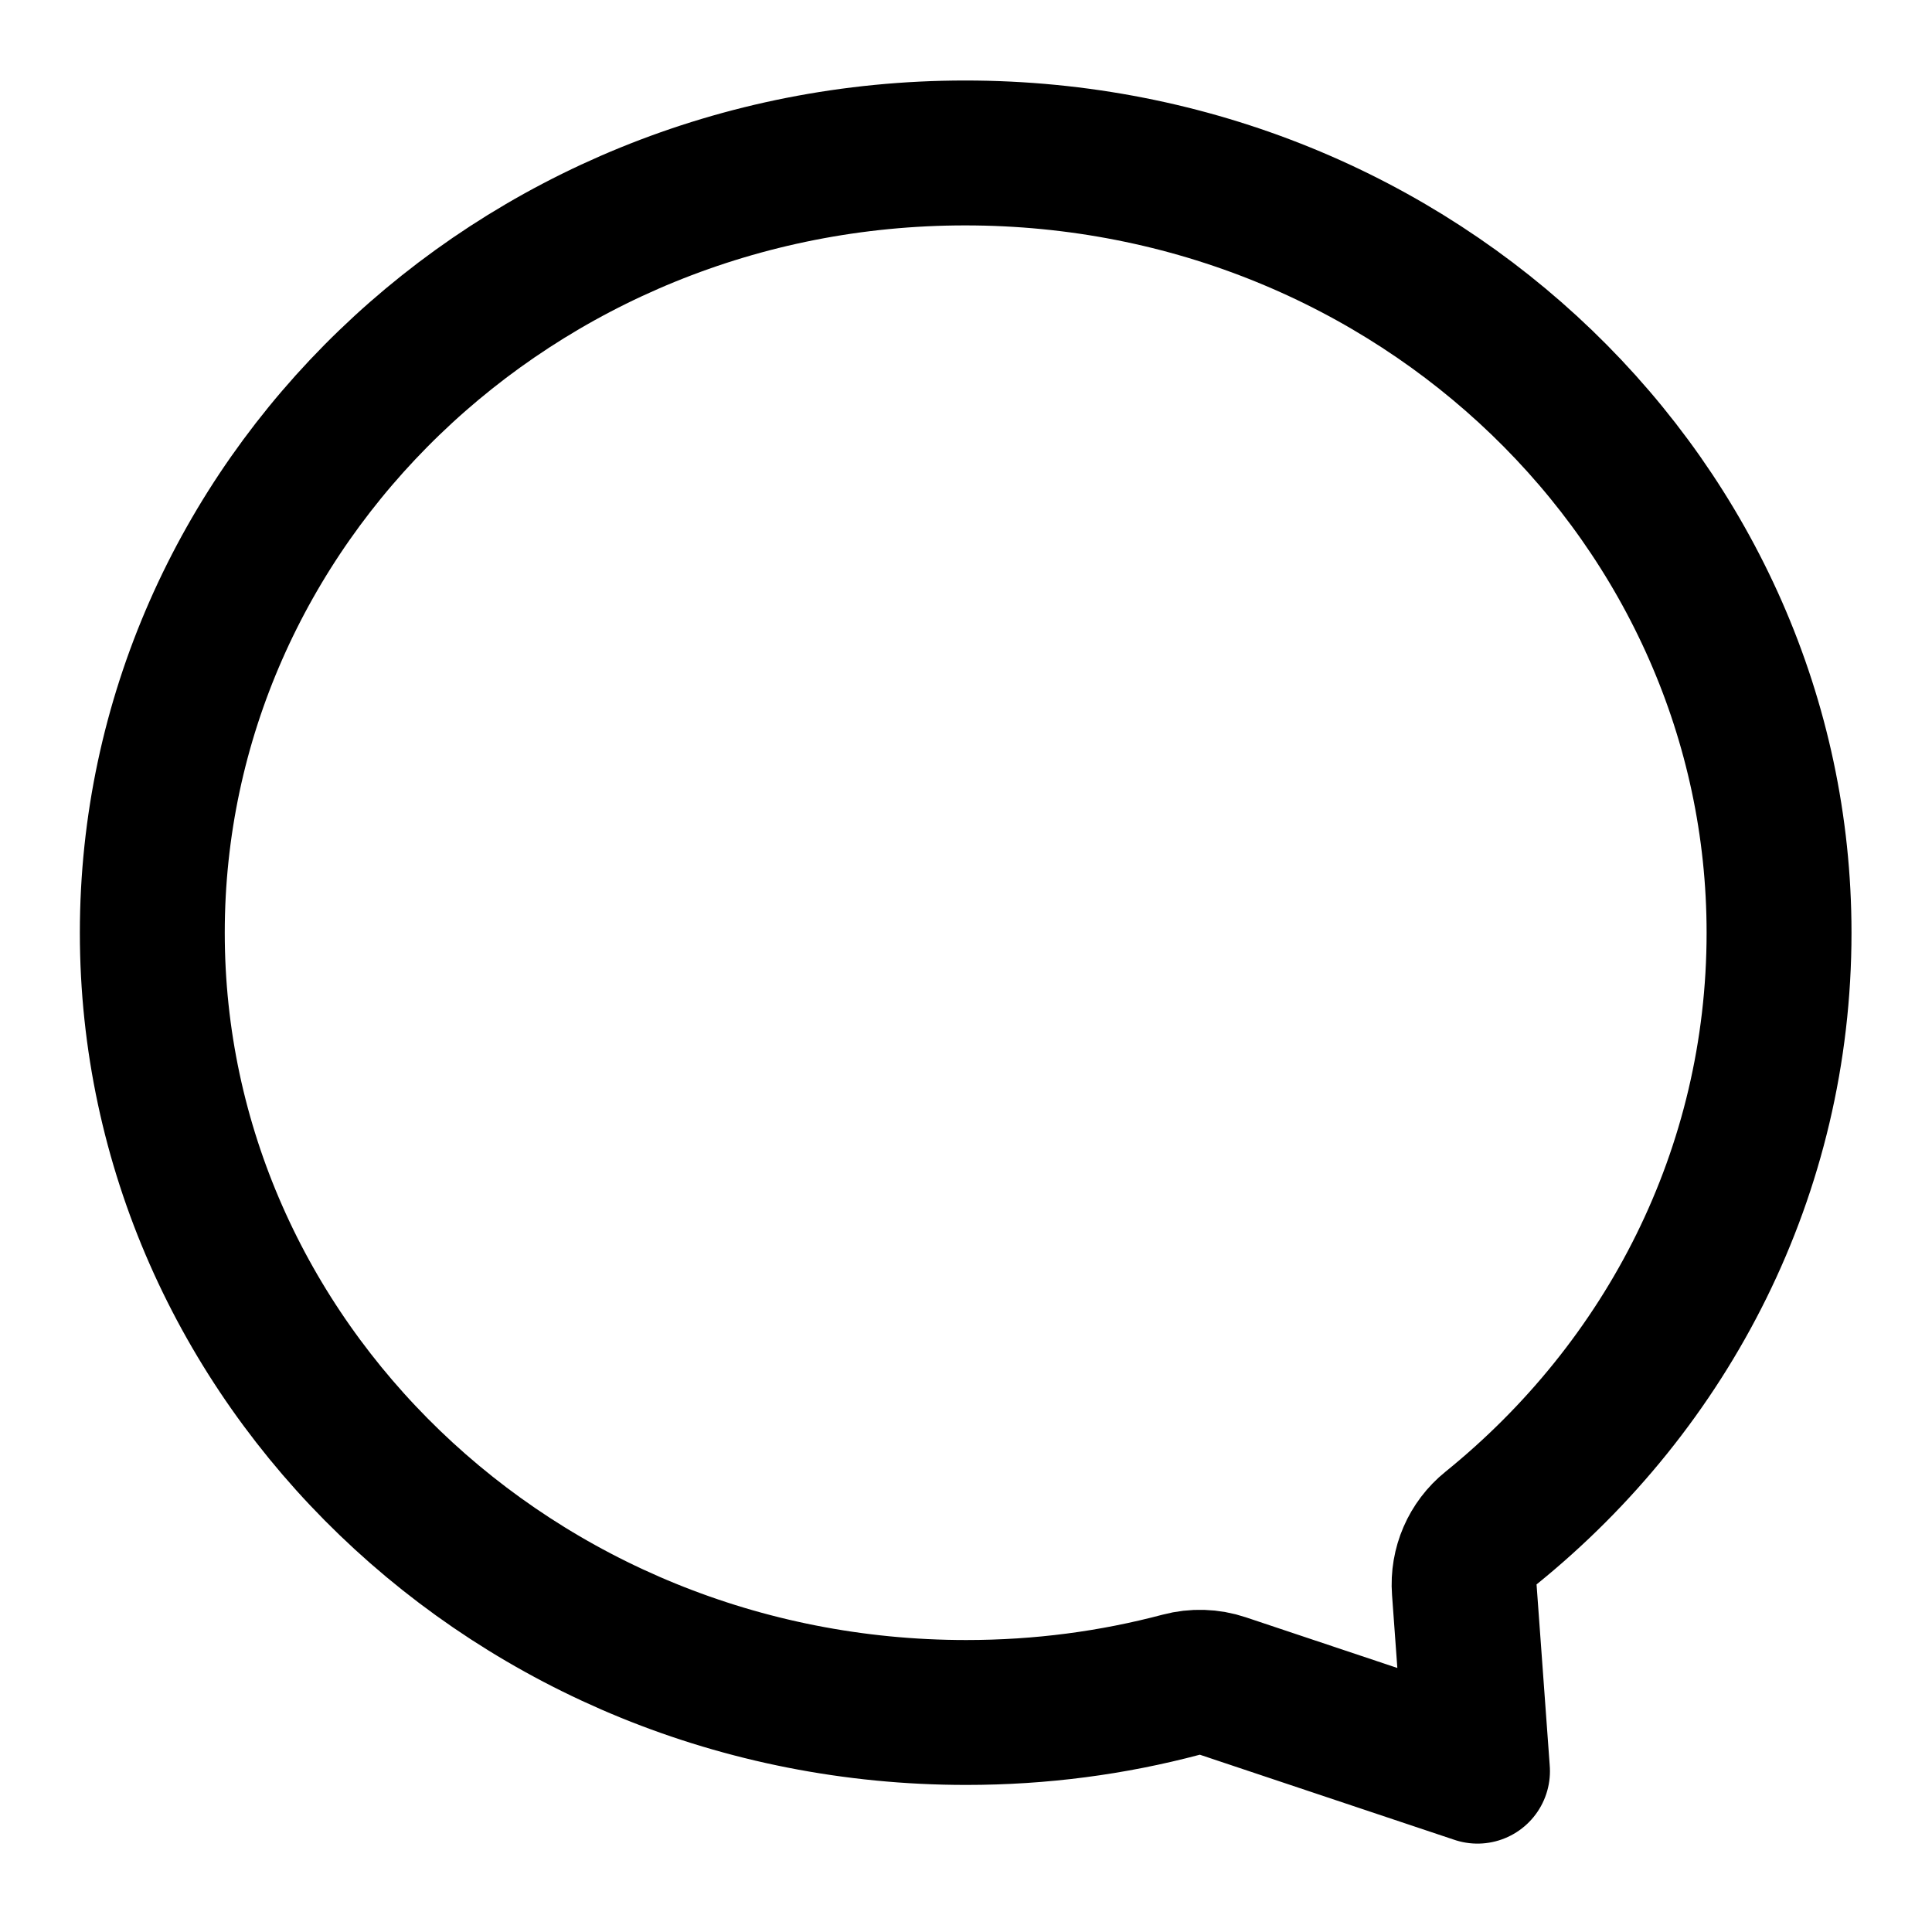 <svg width="24" height="24" viewBox="0 0 24 24" fill="none" xmlns="http://www.w3.org/2000/svg">
<path d="M18.19 19.748C18.168 19.454 18.292 19.168 18.521 18.983C20.721 17.204 22.1 14.553 22.1 11.587C22.1 6.276 17.613 1.9 11.99 1.9C6.38 1.9 1.892 6.276 1.892 11.587C1.892 16.897 6.391 21.273 12.002 21.273C12.934 21.273 13.82 21.154 14.673 20.928C14.843 20.883 15.023 20.888 15.19 20.944L18.354 22.002L18.19 19.748Z" stroke="black" stroke-width="1.8" stroke-linejoin="round"/>
</svg>
